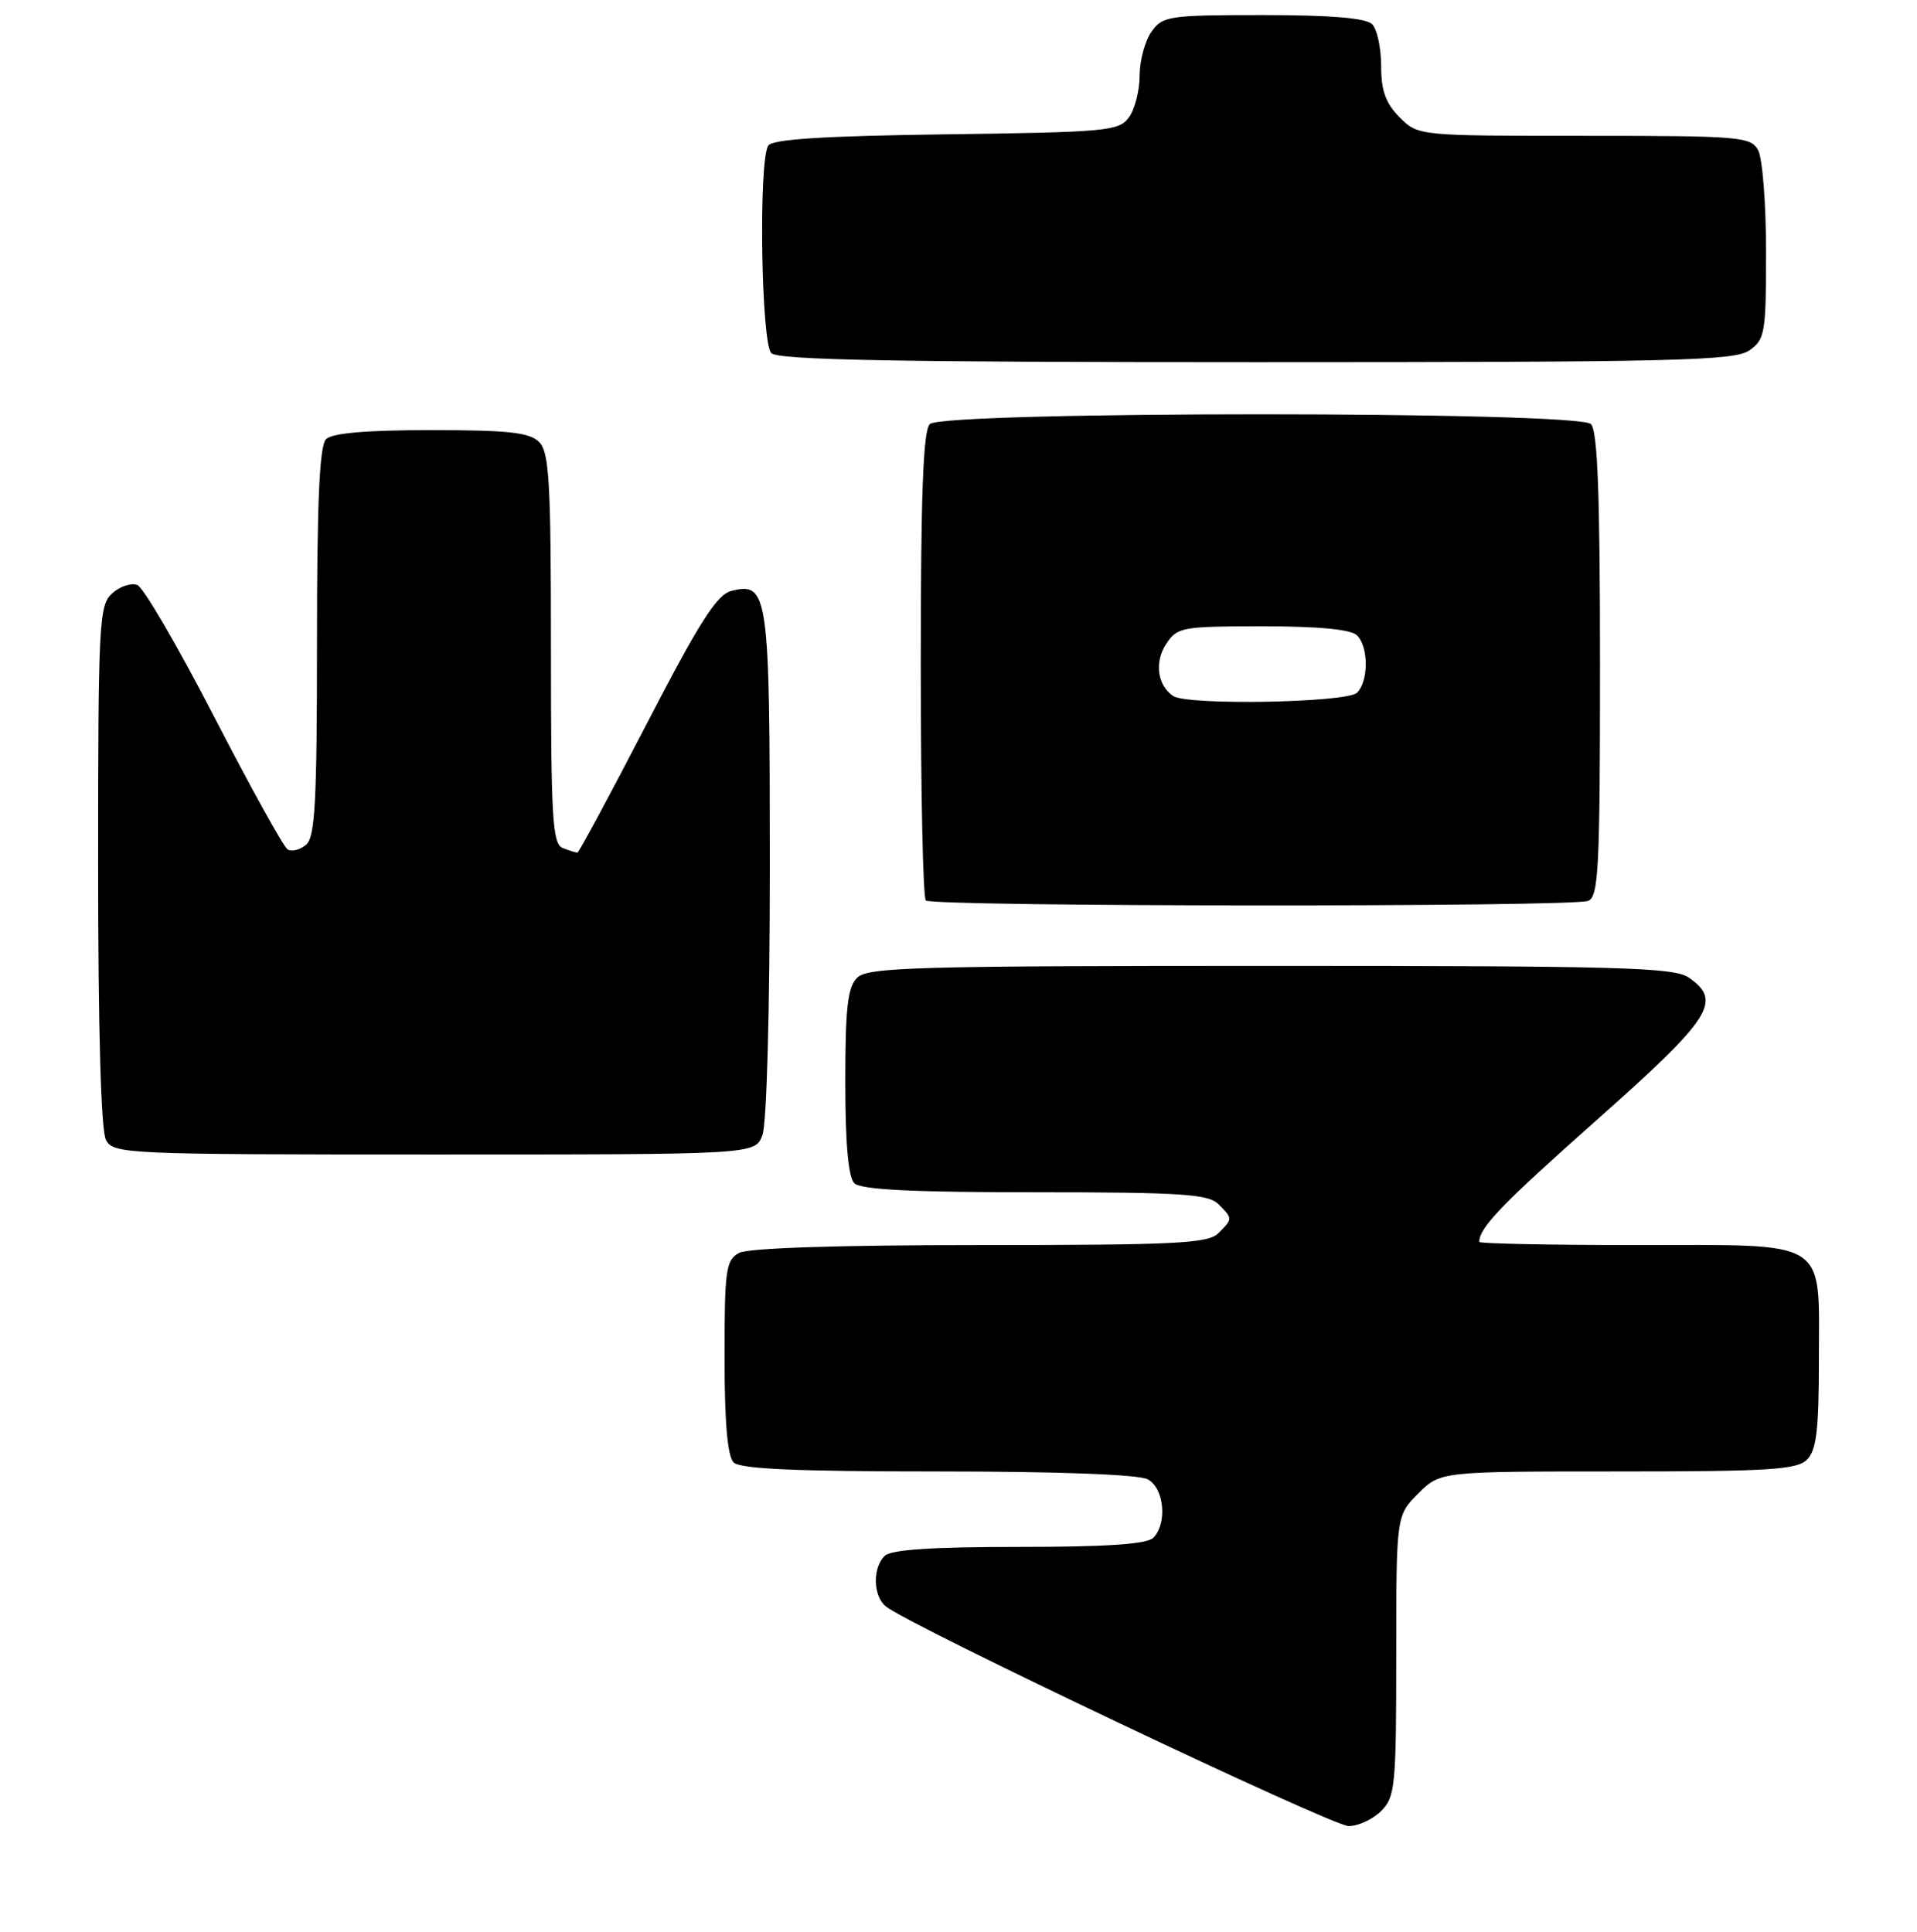 <?xml version="1.0" encoding="UTF-8" standalone="no"?>
<!DOCTYPE svg PUBLIC "-//W3C//DTD SVG 1.1//EN" "http://www.w3.org/Graphics/SVG/1.1/DTD/svg11.dtd" >
<svg xmlns="http://www.w3.org/2000/svg" xmlns:xlink="http://www.w3.org/1999/xlink" version="1.1" viewBox="0 0 254 256">
 <g >
 <path fill="currentColor"
d=" M 183.00 240.00 C 184.86 238.14 185.00 236.67 185.00 219.42 C 185.00 200.85 185.00 200.85 187.92 197.92 C 190.85 195.00 190.85 195.00 214.35 195.00 C 234.39 195.00 238.09 194.77 239.43 193.43 C 240.68 192.18 241.00 189.47 241.00 180.26 C 241.00 163.97 242.63 165.00 216.85 165.00 C 205.38 165.00 196.00 164.81 196.00 164.58 C 196.00 162.69 198.98 159.59 211.56 148.43 C 226.81 134.89 228.24 132.68 223.78 129.56 C 221.83 128.20 214.89 128.00 168.35 128.00 C 121.31 128.00 114.96 128.18 113.57 129.57 C 112.31 130.83 112.00 133.59 112.00 143.37 C 112.00 151.55 112.40 156.00 113.20 156.80 C 114.06 157.66 120.78 158.00 137.13 158.00 C 156.46 158.00 160.09 158.24 161.43 159.57 C 163.36 161.50 163.36 161.50 161.43 163.43 C 160.07 164.79 155.80 165.00 129.86 165.00 C 111.10 165.00 99.14 165.39 97.93 166.04 C 96.18 166.98 96.00 168.24 96.00 179.84 C 96.00 188.43 96.39 192.99 97.20 193.80 C 98.07 194.67 105.48 195.00 124.27 195.00 C 140.18 195.00 150.88 195.40 152.07 196.04 C 154.26 197.21 154.70 201.90 152.80 203.80 C 151.96 204.64 146.58 205.00 135.00 205.00 C 123.42 205.00 118.04 205.36 117.20 206.20 C 115.59 207.81 115.68 211.49 117.36 212.88 C 120.27 215.30 176.51 242.00 178.69 242.00 C 179.96 242.00 181.90 241.10 183.00 240.00 Z  M 101.02 150.43 C 101.59 148.95 102.00 133.81 102.00 114.63 C 102.00 78.58 101.79 77.08 96.90 78.31 C 94.98 78.79 92.68 82.41 85.67 95.96 C 80.82 105.33 76.69 113.00 76.50 113.00 C 76.32 113.00 75.45 112.73 74.58 112.39 C 73.20 111.86 73.00 108.59 73.00 85.96 C 73.00 63.82 72.78 59.92 71.43 58.57 C 70.16 57.31 67.37 57.00 57.13 57.00 C 48.56 57.00 44.01 57.39 43.20 58.20 C 42.33 59.07 42.00 66.44 42.00 85.08 C 42.00 106.34 41.75 110.96 40.54 111.96 C 39.74 112.63 38.65 112.90 38.11 112.57 C 37.57 112.23 33.20 104.34 28.39 95.02 C 23.59 85.71 19.00 77.83 18.19 77.52 C 17.38 77.21 15.88 77.71 14.86 78.63 C 13.12 80.20 13.00 82.47 13.00 114.72 C 13.00 136.53 13.38 149.84 14.04 151.07 C 15.03 152.93 16.58 153.00 57.56 153.00 C 100.05 153.00 100.05 153.00 101.02 150.43 Z  M 210.42 119.39 C 211.81 118.86 212.00 115.16 212.00 88.09 C 212.00 65.55 211.68 57.08 210.80 56.20 C 209.07 54.47 124.93 54.47 123.20 56.20 C 122.32 57.08 122.00 65.54 122.00 88.03 C 122.00 104.88 122.30 118.97 122.67 119.33 C 123.50 120.17 208.25 120.22 210.42 119.39 Z  M 231.78 46.44 C 233.86 44.99 234.00 44.14 234.00 33.38 C 234.00 27.05 233.53 21.00 232.96 19.93 C 231.99 18.11 230.66 18.00 209.92 18.00 C 187.91 18.00 187.91 18.00 185.45 15.55 C 183.60 13.69 183.00 12.03 183.00 8.75 C 183.00 6.36 182.46 3.86 181.80 3.20 C 180.99 2.39 176.32 2.00 167.36 2.00 C 154.81 2.00 154.03 2.12 152.56 4.22 C 151.70 5.44 151.00 8.06 151.00 10.03 C 151.00 12.00 150.36 14.49 149.58 15.56 C 148.26 17.37 146.59 17.52 125.36 17.80 C 109.05 18.02 102.33 18.45 101.79 19.30 C 100.49 21.35 100.85 45.45 102.20 46.80 C 103.11 47.71 118.75 48.00 166.48 48.00 C 221.95 48.00 229.82 47.81 231.78 46.44 Z  M 155.43 92.23 C 153.35 90.82 152.94 87.74 154.50 85.36 C 155.97 83.11 156.58 83.00 167.32 83.00 C 174.76 83.00 179.01 83.41 179.80 84.20 C 181.35 85.75 181.35 90.25 179.80 91.80 C 178.47 93.13 157.28 93.51 155.43 92.23 Z "/>
</g>
</svg>